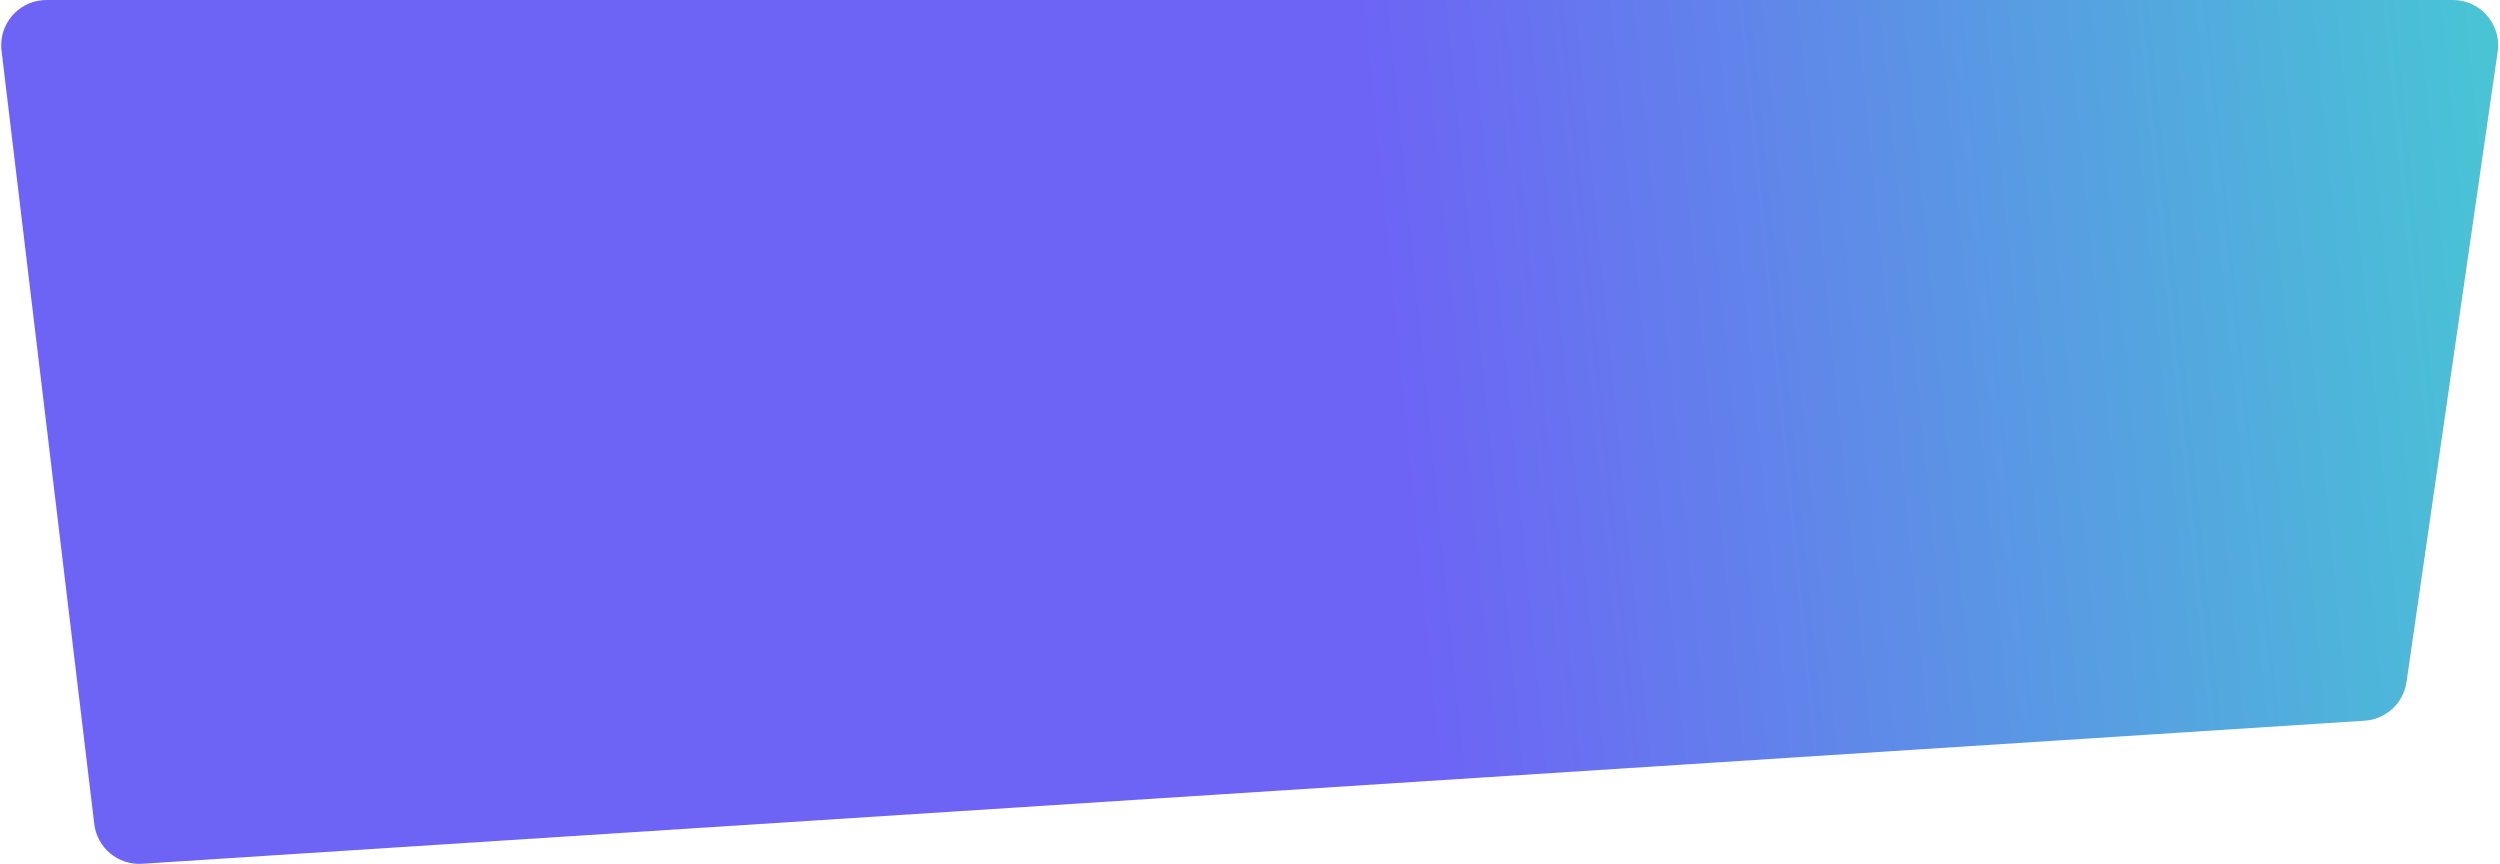 <?xml version="1.0" encoding="UTF-8"?>
<svg width="1105px" height="382px" viewBox="0 0 1105 382" version="1.1" xmlns="http://www.w3.org/2000/svg" xmlns:xlink="http://www.w3.org/1999/xlink">
    <!-- Generator: Sketch 63.1 (92452) - https://sketch.com -->
    <title>Fill 3</title>
    <desc>Created with Sketch.</desc>
    <defs>
        <linearGradient x1="-14.443%" y1="49.122%" x2="44.003%" y2="51.121%" id="linearGradient-1">
            <stop stop-color="#3DE2CB" offset="0%"></stop>
            <stop stop-color="#6D64F5" offset="100%"></stop>
        </linearGradient>
        <path d="M23.817,0 L1087.459,0 C1098.504,-1.43777039e-13 1107.459,8.954 1107.459,20 C1107.459,20.796 1107.411,21.591 1107.317,22.381 L1066.332,364.206 C1065.068,374.749 1055.786,382.466 1045.189,381.784 L62.826,318.552 C53.39,317.945 45.67,310.814 44.316,301.456 L4.023,22.863 C2.442,11.931 10.022,1.787 20.954,0.206 C21.903,0.069 22.859,7.28140414e-15 23.817,0 Z" id="path-2"></path>
    </defs>
    <g id="Customer" stroke="none" stroke-width="1" fill="none" fill-rule="evenodd">
        <g id="Customer-Overview" transform="translate(-167, -1630)">
            <g id="Group-10" transform="translate(165, 1630)">
                <g id="Fill-3" transform="translate(555, 191.5) scale(-1, 1) translate(-555, -191.5) ">
                    <mask id="mask-3" fill="white">
                        <use xlink:href="#path-2"></use>
                    </mask>
                    <use id="Mask" fill="url(#linearGradient-1)" xlink:href="#path-2"></use>
                </g>
            </g>
        </g>
    </g>
</svg>